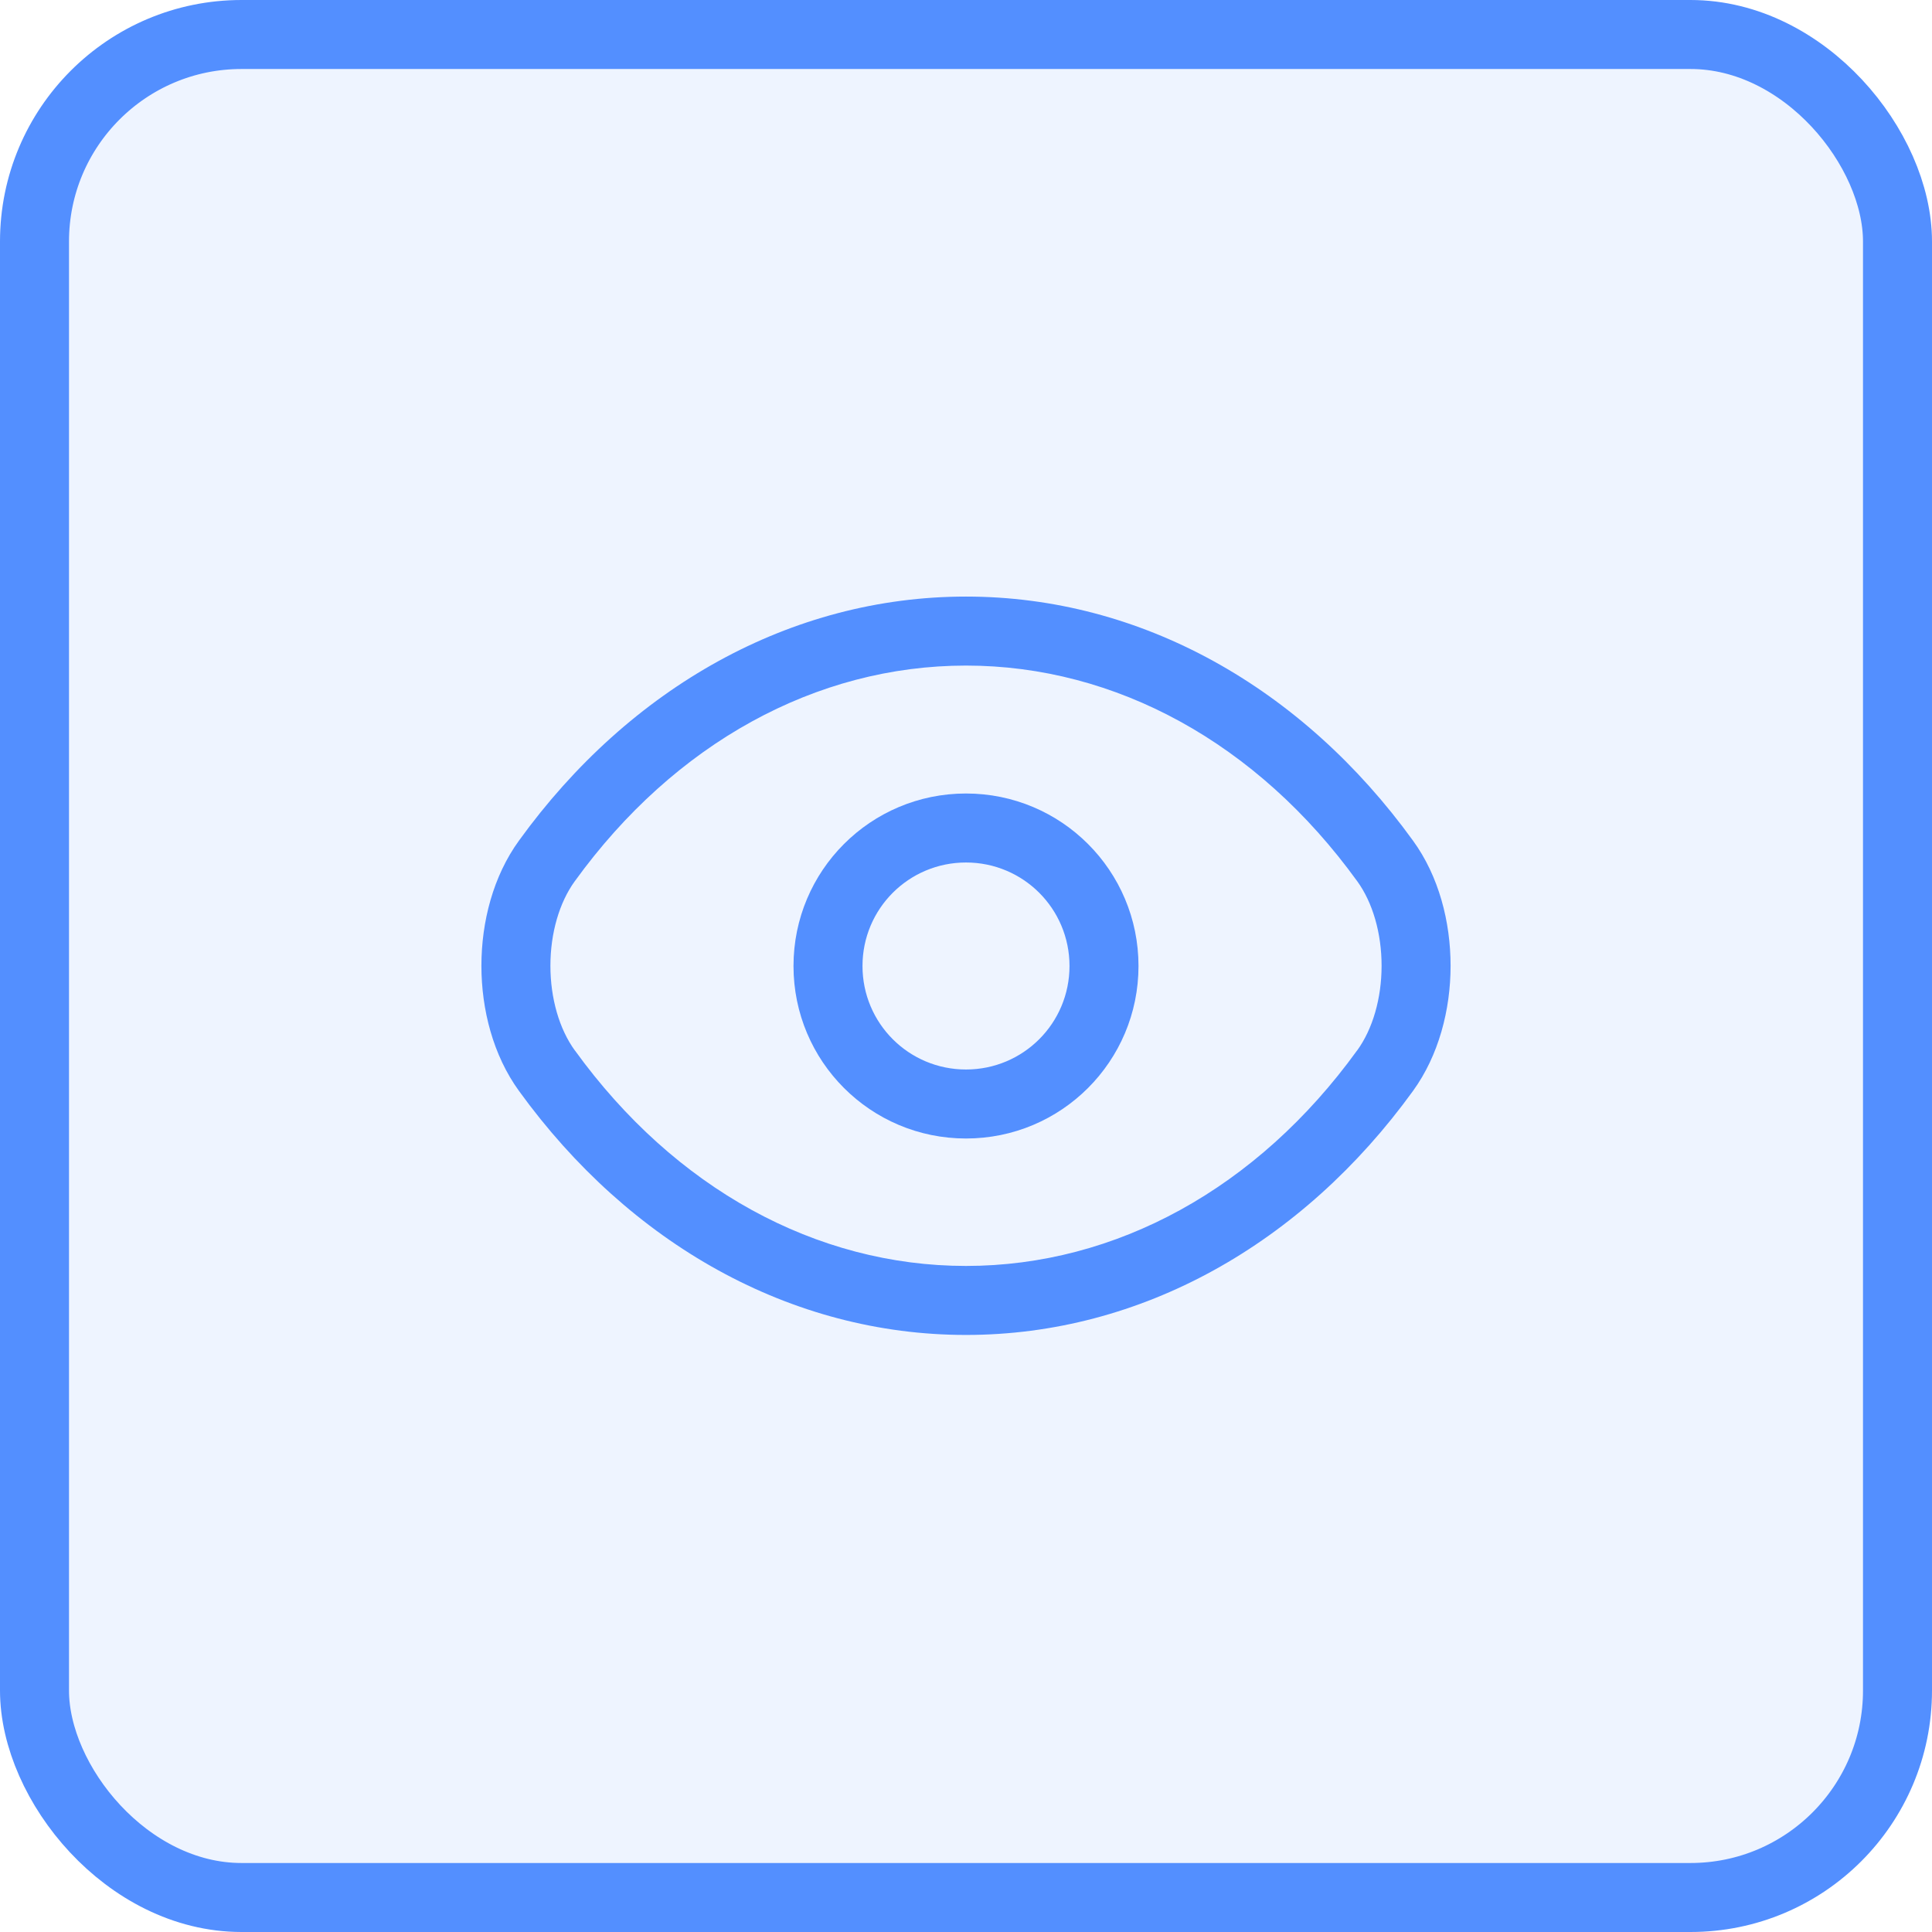 <svg width="28" height="28" viewBox="0 0 28 28" fill="none" xmlns="http://www.w3.org/2000/svg" xmlns:xlink="http://www.w3.org/1999/xlink">
	<desc>
			Created with Pixso.
	</desc>
	<defs/>
	<rect id="画板 1" rx="3" width="27" height="27" transform="translate(0.5 0.5)" fill="#538FFF" fill-opacity="0.1"/>
	<path id="vector (Stroke)" d="M14 12.5C13.17 12.5 12.5 13.17 12.5 14C12.5 14.83 13.17 15.5 14 15.5C14.83 15.5 15.5 14.83 15.5 14C15.5 13.17 14.83 12.5 14 12.5ZM11.5 14C11.5 12.618 12.618 11.5 14 11.5C15.382 11.5 16.5 12.618 16.5 14C16.5 15.382 15.382 16.5 14 16.5C12.618 16.5 11.5 15.382 11.5 14Z" fill-rule="evenodd" fill="#538FFF"/>
	<path id="vector (Stroke)" d="M7.522 12.182C9.128 9.961 11.464 8.646 14 8.646C16.536 8.646 18.872 9.962 20.478 12.183C20.853 12.698 21.023 13.361 21.023 13.997C21.023 14.632 20.852 15.295 20.478 15.811C18.871 18.031 16.536 19.347 14 19.347C11.464 19.347 9.128 18.031 7.521 15.81C7.147 15.294 6.977 14.632 6.977 13.997C6.977 13.361 7.147 12.698 7.522 12.182ZM14 9.646C11.829 9.646 9.778 10.77 8.332 12.769L8.331 12.77C8.106 13.08 7.977 13.524 7.977 13.997C7.977 14.469 8.106 14.914 8.331 15.224L8.332 15.224C9.778 17.224 11.829 18.347 14 18.347C16.17 18.347 18.222 17.224 19.668 15.224L19.669 15.224C19.894 14.914 20.023 14.469 20.023 13.997C20.023 13.524 19.894 13.08 19.669 12.77L19.668 12.769C18.222 10.77 16.17 9.646 14 9.646Z" fill-rule="evenodd" fill="#538FFF"/>
	<rect id="画板 1" rx="3" width="27" height="27" transform="translate(0.5 0.5)" stroke="#538FFF"/>
</svg>
